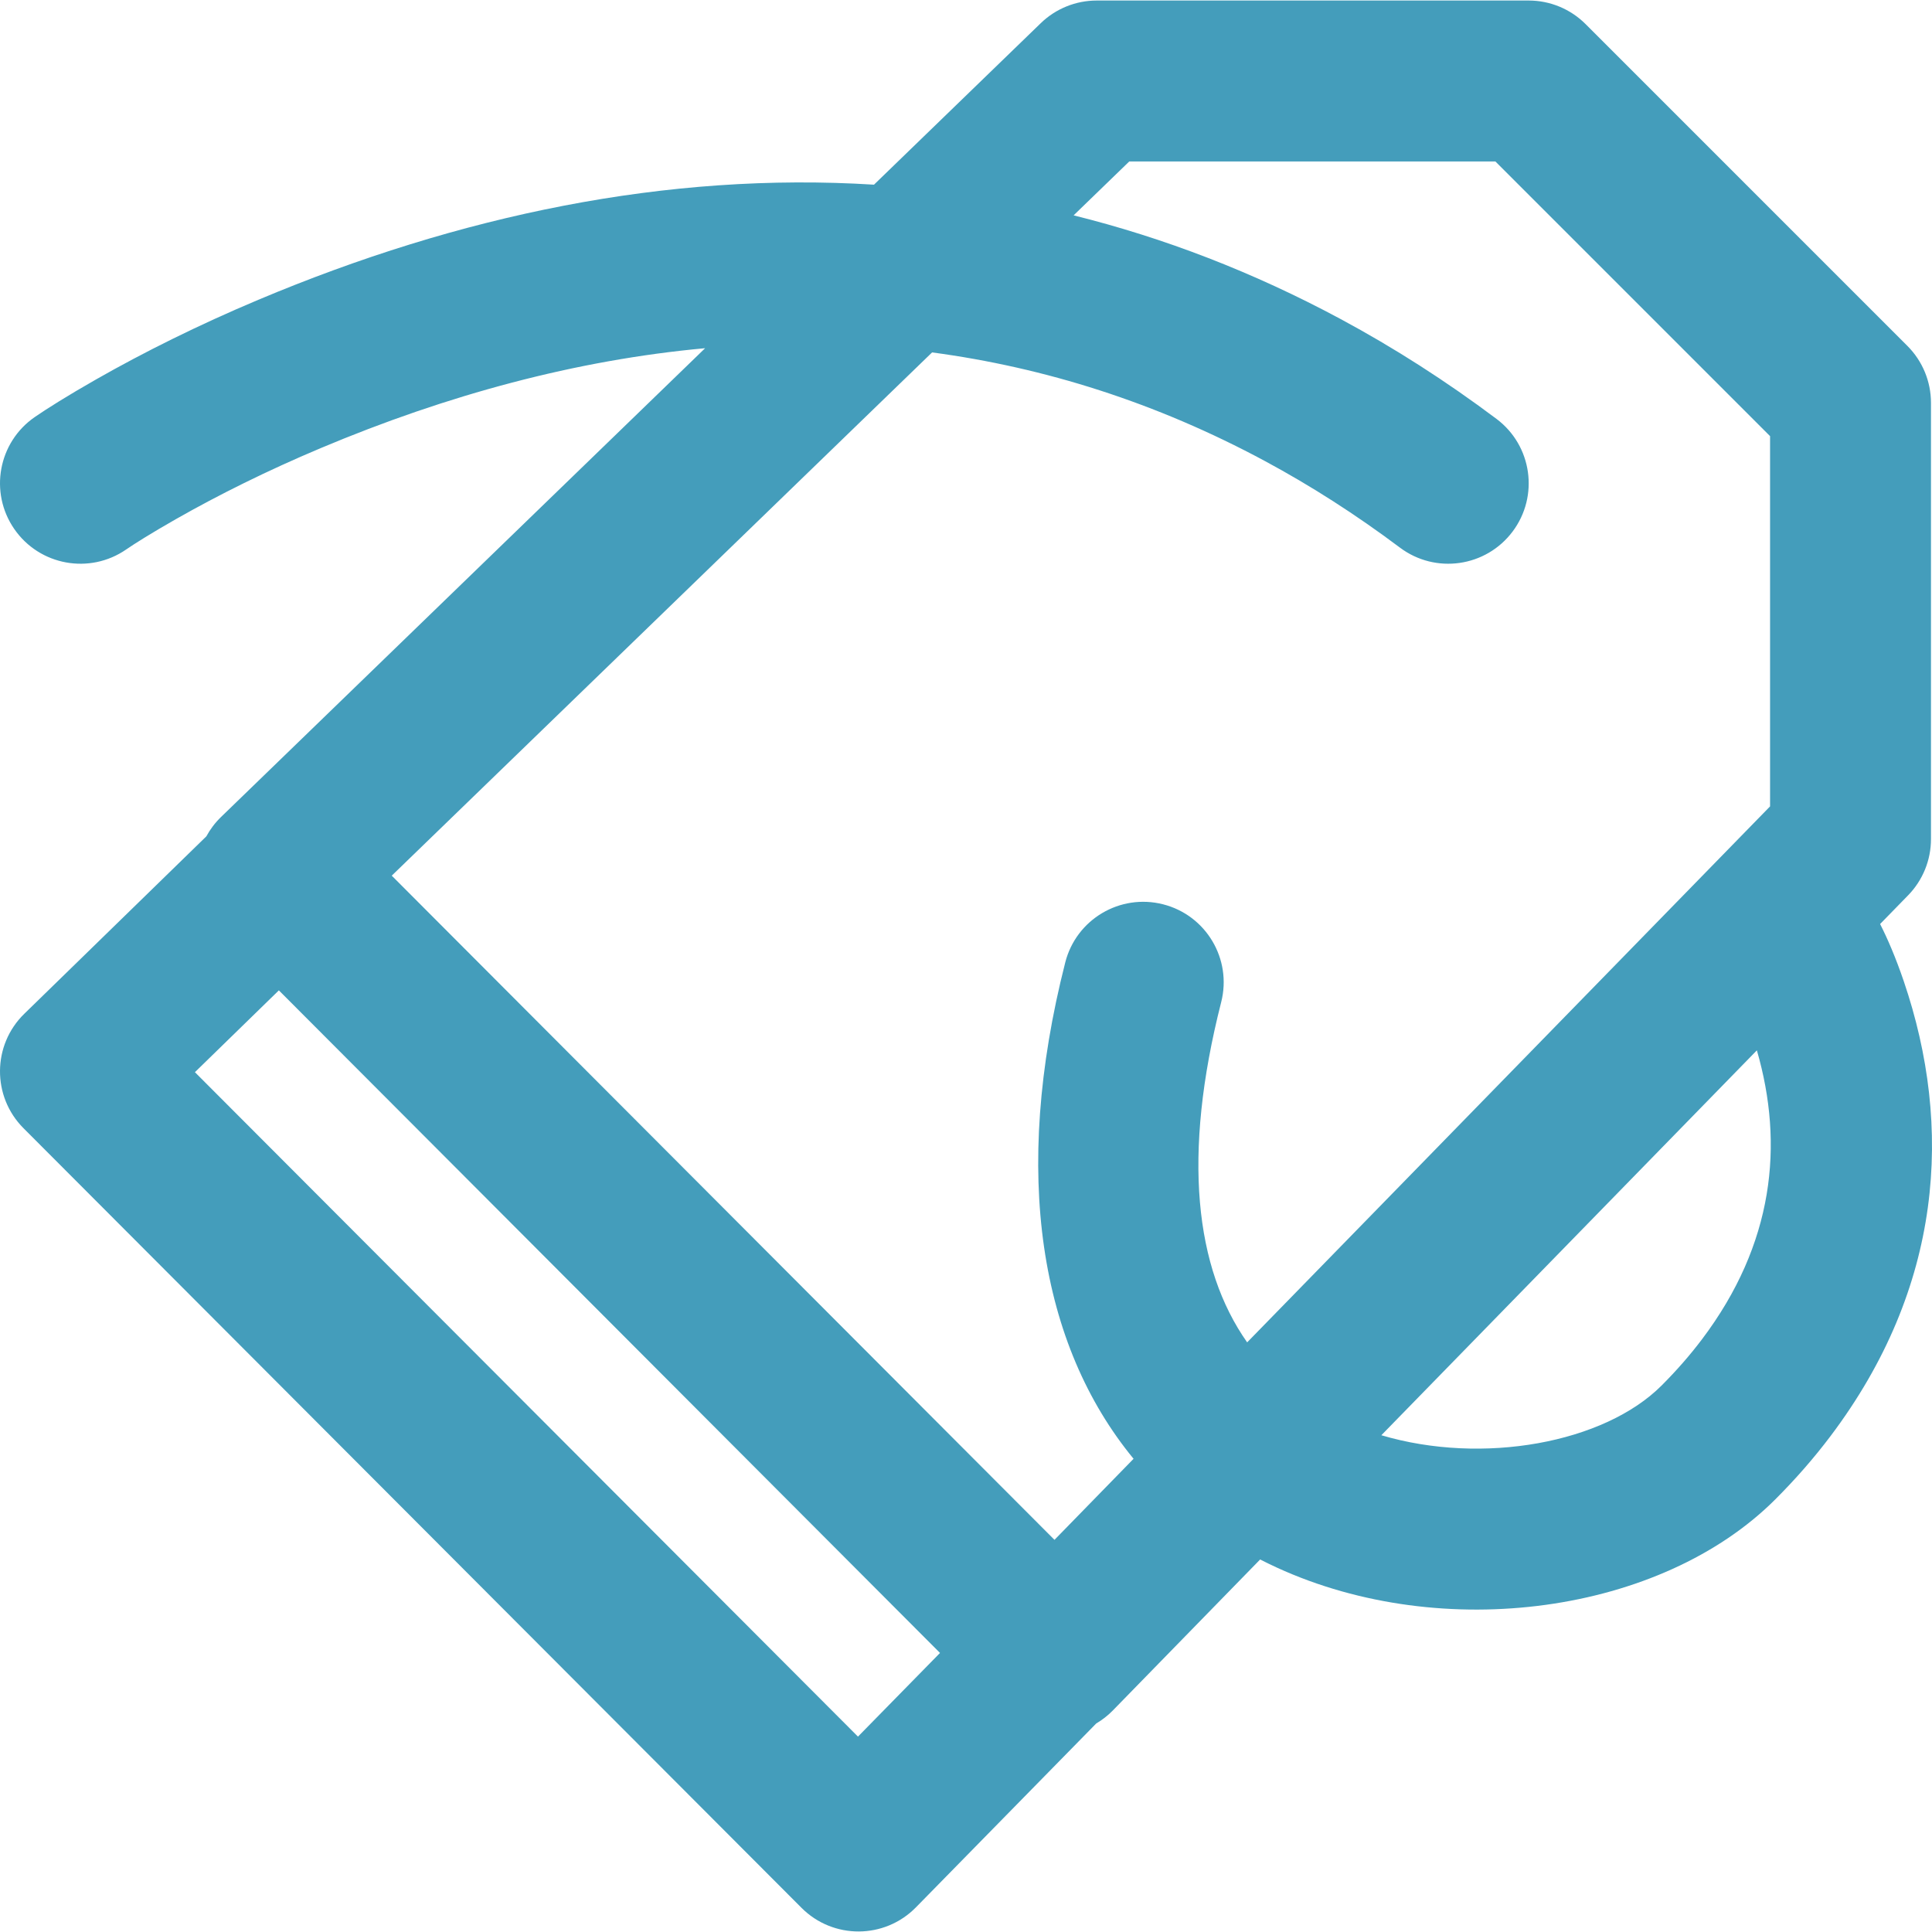 <svg fill="#449dbb" height="200px" width="200px" version="1.1" id="Layer_1" xmlns="http://www.w3.org/2000/svg" xmlns:xlink="http://www.w3.org/1999/xlink" viewBox="0 0 512.273 512.273" xml:space="preserve"><g id="SVGRepo_bgCarrier" stroke-width="0"></g><g id="SVGRepo_tracerCarrier" stroke-linecap="round" stroke-linejoin="round"></g><g id="SVGRepo_iconCarrier"> <g> <g> <path d="M504.787,260.166c-2.155-6.333-4.367-11.427-6.273-15.16l7.425-7.611c3.887-3.985,6.063-9.331,6.063-14.898V106.807 c0-5.658-2.248-11.084-6.248-15.085L420.42,6.388c-4.001-4.001-9.427-6.248-15.085-6.248H290.797 c-5.539,0-10.862,2.155-14.841,6.008L231.74,48.967c-54.852-3.434-109.986,8.107-163.283,30.54 c-15.87,6.68-30.236,13.845-42.878,21.038c-7.719,4.392-13.249,7.89-16.363,10.039c-9.696,6.694-12.13,19.98-5.436,29.676 c6.694,9.696,19.98,12.13,29.676,5.436c2.131-1.471,6.621-4.311,13.223-8.067c11.227-6.387,24.088-12.802,38.331-18.797 c33.607-14.146,67.806-23.385,101.954-26.504L58.633,216.601c-1.605,1.554-2.913,3.298-3.923,5.162L6.444,268.802 c-8.509,8.292-8.604,21.938-0.211,30.347l206.293,206.72c8.387,8.404,22.021,8.344,30.333-0.133l47.802-48.75 c1.564-0.931,3.044-2.055,4.376-3.42l39.09-40.067c1.462,0.745,2.946,1.468,4.458,2.161 c44.056,20.185,101.862,12.167,132.135-18.093c5.414-5.416,10.281-10.998,14.614-16.74 C515.141,341.336,517.934,298.81,504.787,260.166z M299.433,42.807h97.066l72.837,72.837v98.171L330.684,355.93 c-13.83-19.658-17.268-49.436-6.883-90.214c2.908-11.418-3.991-23.031-15.409-25.938c-11.418-2.908-23.031,3.991-25.938,15.409 c-14.287,56.105-6.721,101.397,18.112,131.614l-20.967,21.491L103.874,232.184L247.144,93.444 c29.872,3.987,59.41,13.292,88.174,28.761c12.2,6.561,24.166,14.213,35.885,23.002c9.426,7.069,22.797,5.159,29.867-4.267 c7.069-9.426,5.159-22.797-4.267-29.867c-13.421-10.066-27.189-18.87-41.276-26.446c-23.314-12.538-46.992-21.596-70.855-27.525 L299.433,42.807z M227.493,460.466L51.683,284.291l22.259-21.693l175.303,175.684L227.493,460.466z M451.28,355.123 c-3.135,4.154-6.703,8.247-10.728,12.273c-15.227,15.219-47.37,21.136-74.284,13.16L465.836,278.5 C473.086,303.516,470.354,329.851,451.28,355.123z"></path> </g> </g> </g></svg>
